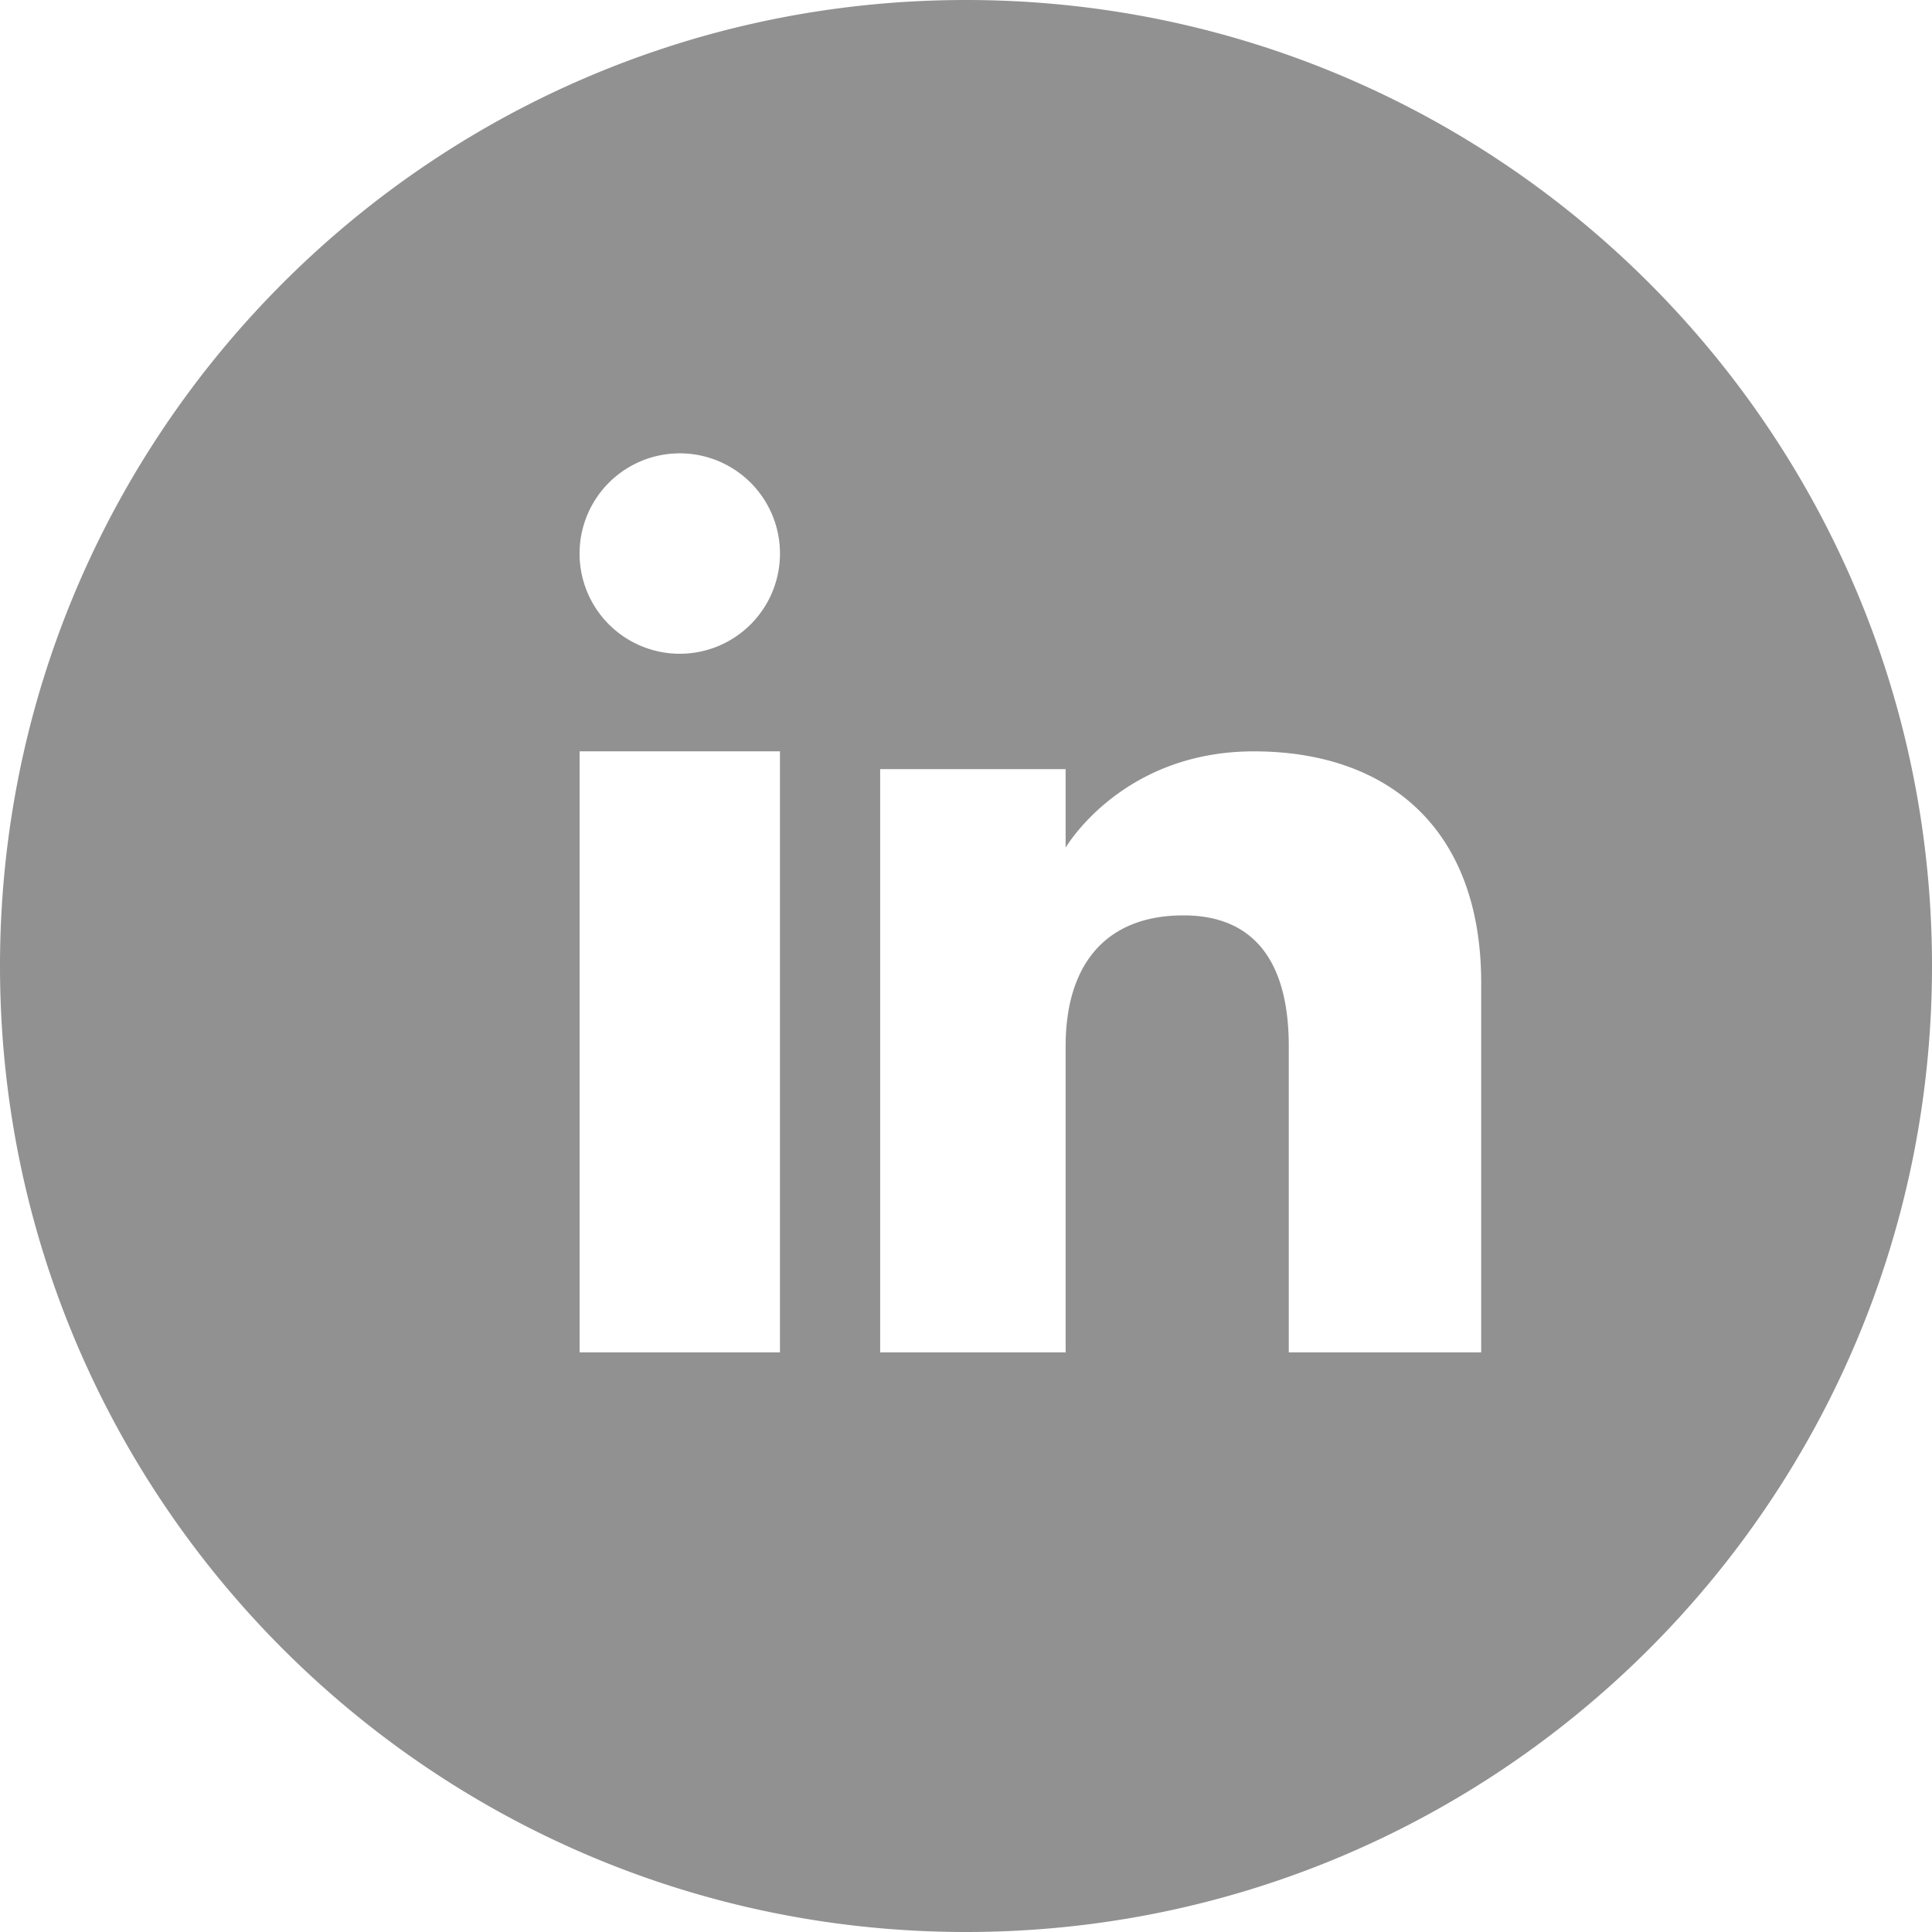 <svg width="30" height="30" viewBox="0 0 30 30" fill="none" xmlns="http://www.w3.org/2000/svg"><path fill="#fff" d="M0 0h30v30H0z"/><path fill-rule="evenodd" clip-rule="evenodd" d="M30 15c0-8.284-6.716-15-15-15C6.716 0 0 6.716 0 15c0 8.284 6.716 15 15 15 8.284 0 15-6.716 15-15zM12.111 8.556a1.556 1.556 0 1 1-3.111 0 1.556 1.556 0 0 1 3.111 0zm0 3.11H9V21h3.111v-9.333zm4.436.277h-2.88V21h2.88v-4.755c0-1.273.628-2.031 1.83-2.031 1.104 0 1.635.728 1.635 2.031V21H23v-5.735c0-2.426-1.473-3.598-3.53-3.598-2.057 0-2.923 1.496-2.923 1.496v-1.22z" fill="#929191"/></svg>